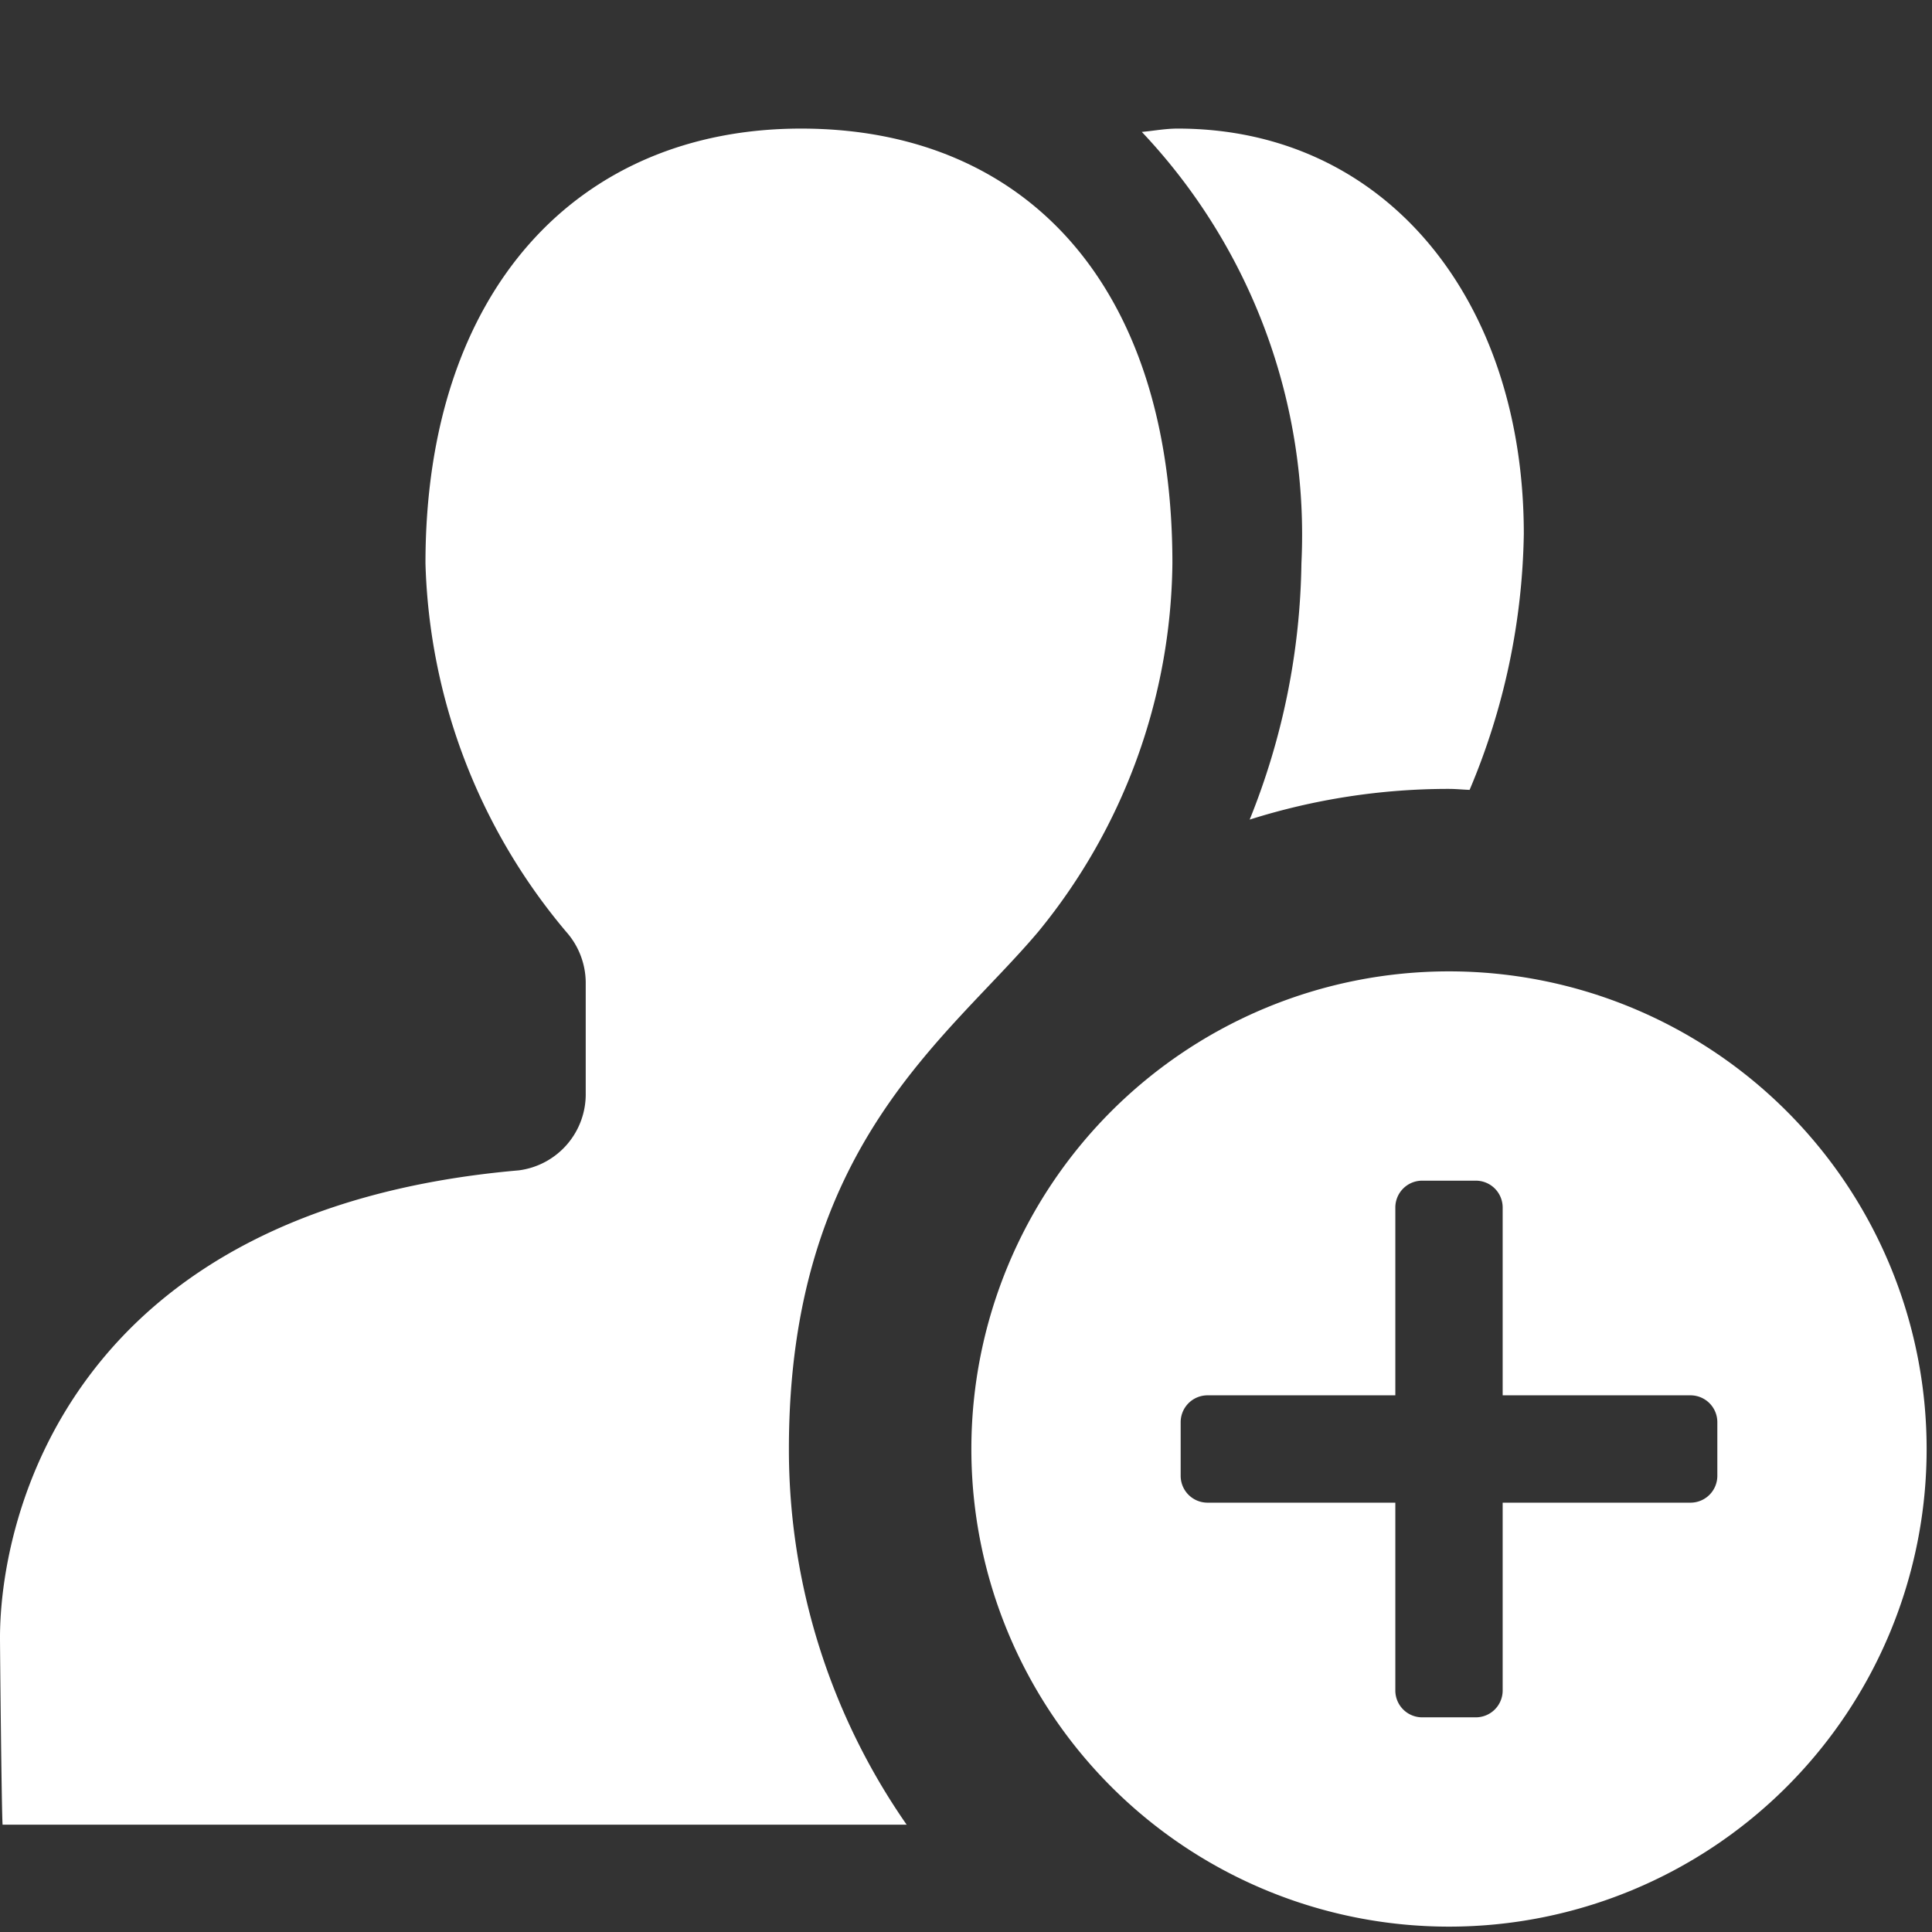 <svg xmlns="http://www.w3.org/2000/svg" height="18" viewBox="0 0 18 18" width="18">
  <rect x="0" y="0" width="18" height="18" fill="#333333" stroke="none"/>
  <defs>
    <style>
      .a {
        fill: #ffffff;
      }
    </style>
  </defs>
  <title>S UsersAdd 18 N</title>
  <rect id="Canvas" fill="#ff13dc" opacity="0" width="18" height="18" /><path class="a" d="M7.35,13.5c0-2.825,1.48-3.82,2.323-4.819a5.5,5.5,0,0,0,1.25-3.433c0-2.6-1.378-4.05-3.459-4.05s-3.5,1.509-3.5,4.05A5.56,5.56,0,0,0,5.274,8.68a.719.719,0,0,1,.183.465v1.037a.715.715,0,0,1-.624.722C.653,11.268,0,14.13,0,15.258,0,15.383.015,16.877.024,17H8.447A6.118,6.118,0,0,1,7.35,13.5Z" />
  <path class="a" d="M11.643,7.636A6.141,6.141,0,0,1,13.5,7.35c.065,0,.128.007.192.009A6.362,6.362,0,0,0,14.197,4.974c0-2.177-1.284-3.776-3.225-3.776-.116,0-.222.021-.334.031a5.465,5.465,0,0,1,1.487,4.021A6.6,6.6,0,0,1,11.643,7.636Z" />
  <path class="a" d="M13.5,9.05a4.45,4.45,0,1,0,4.45,4.45A4.45,4.45,0,0,0,13.5,9.05Zm2.5,4.7a.25.25,0,0,1-.25.25H14v1.75a.25.25,0,0,1-.25.25h-.5a.25.25,0,0,1-.25-.25V14H11.25a.25.25,0,0,1-.25-.25v-.5a.25.25,0,0,1,.25-.25H13V11.25a.25.25,0,0,1,.25-.25h.5a.25.25,0,0,1,.25.25V13h1.75a.25.25,0,0,1,.25.25Z" />
</svg>